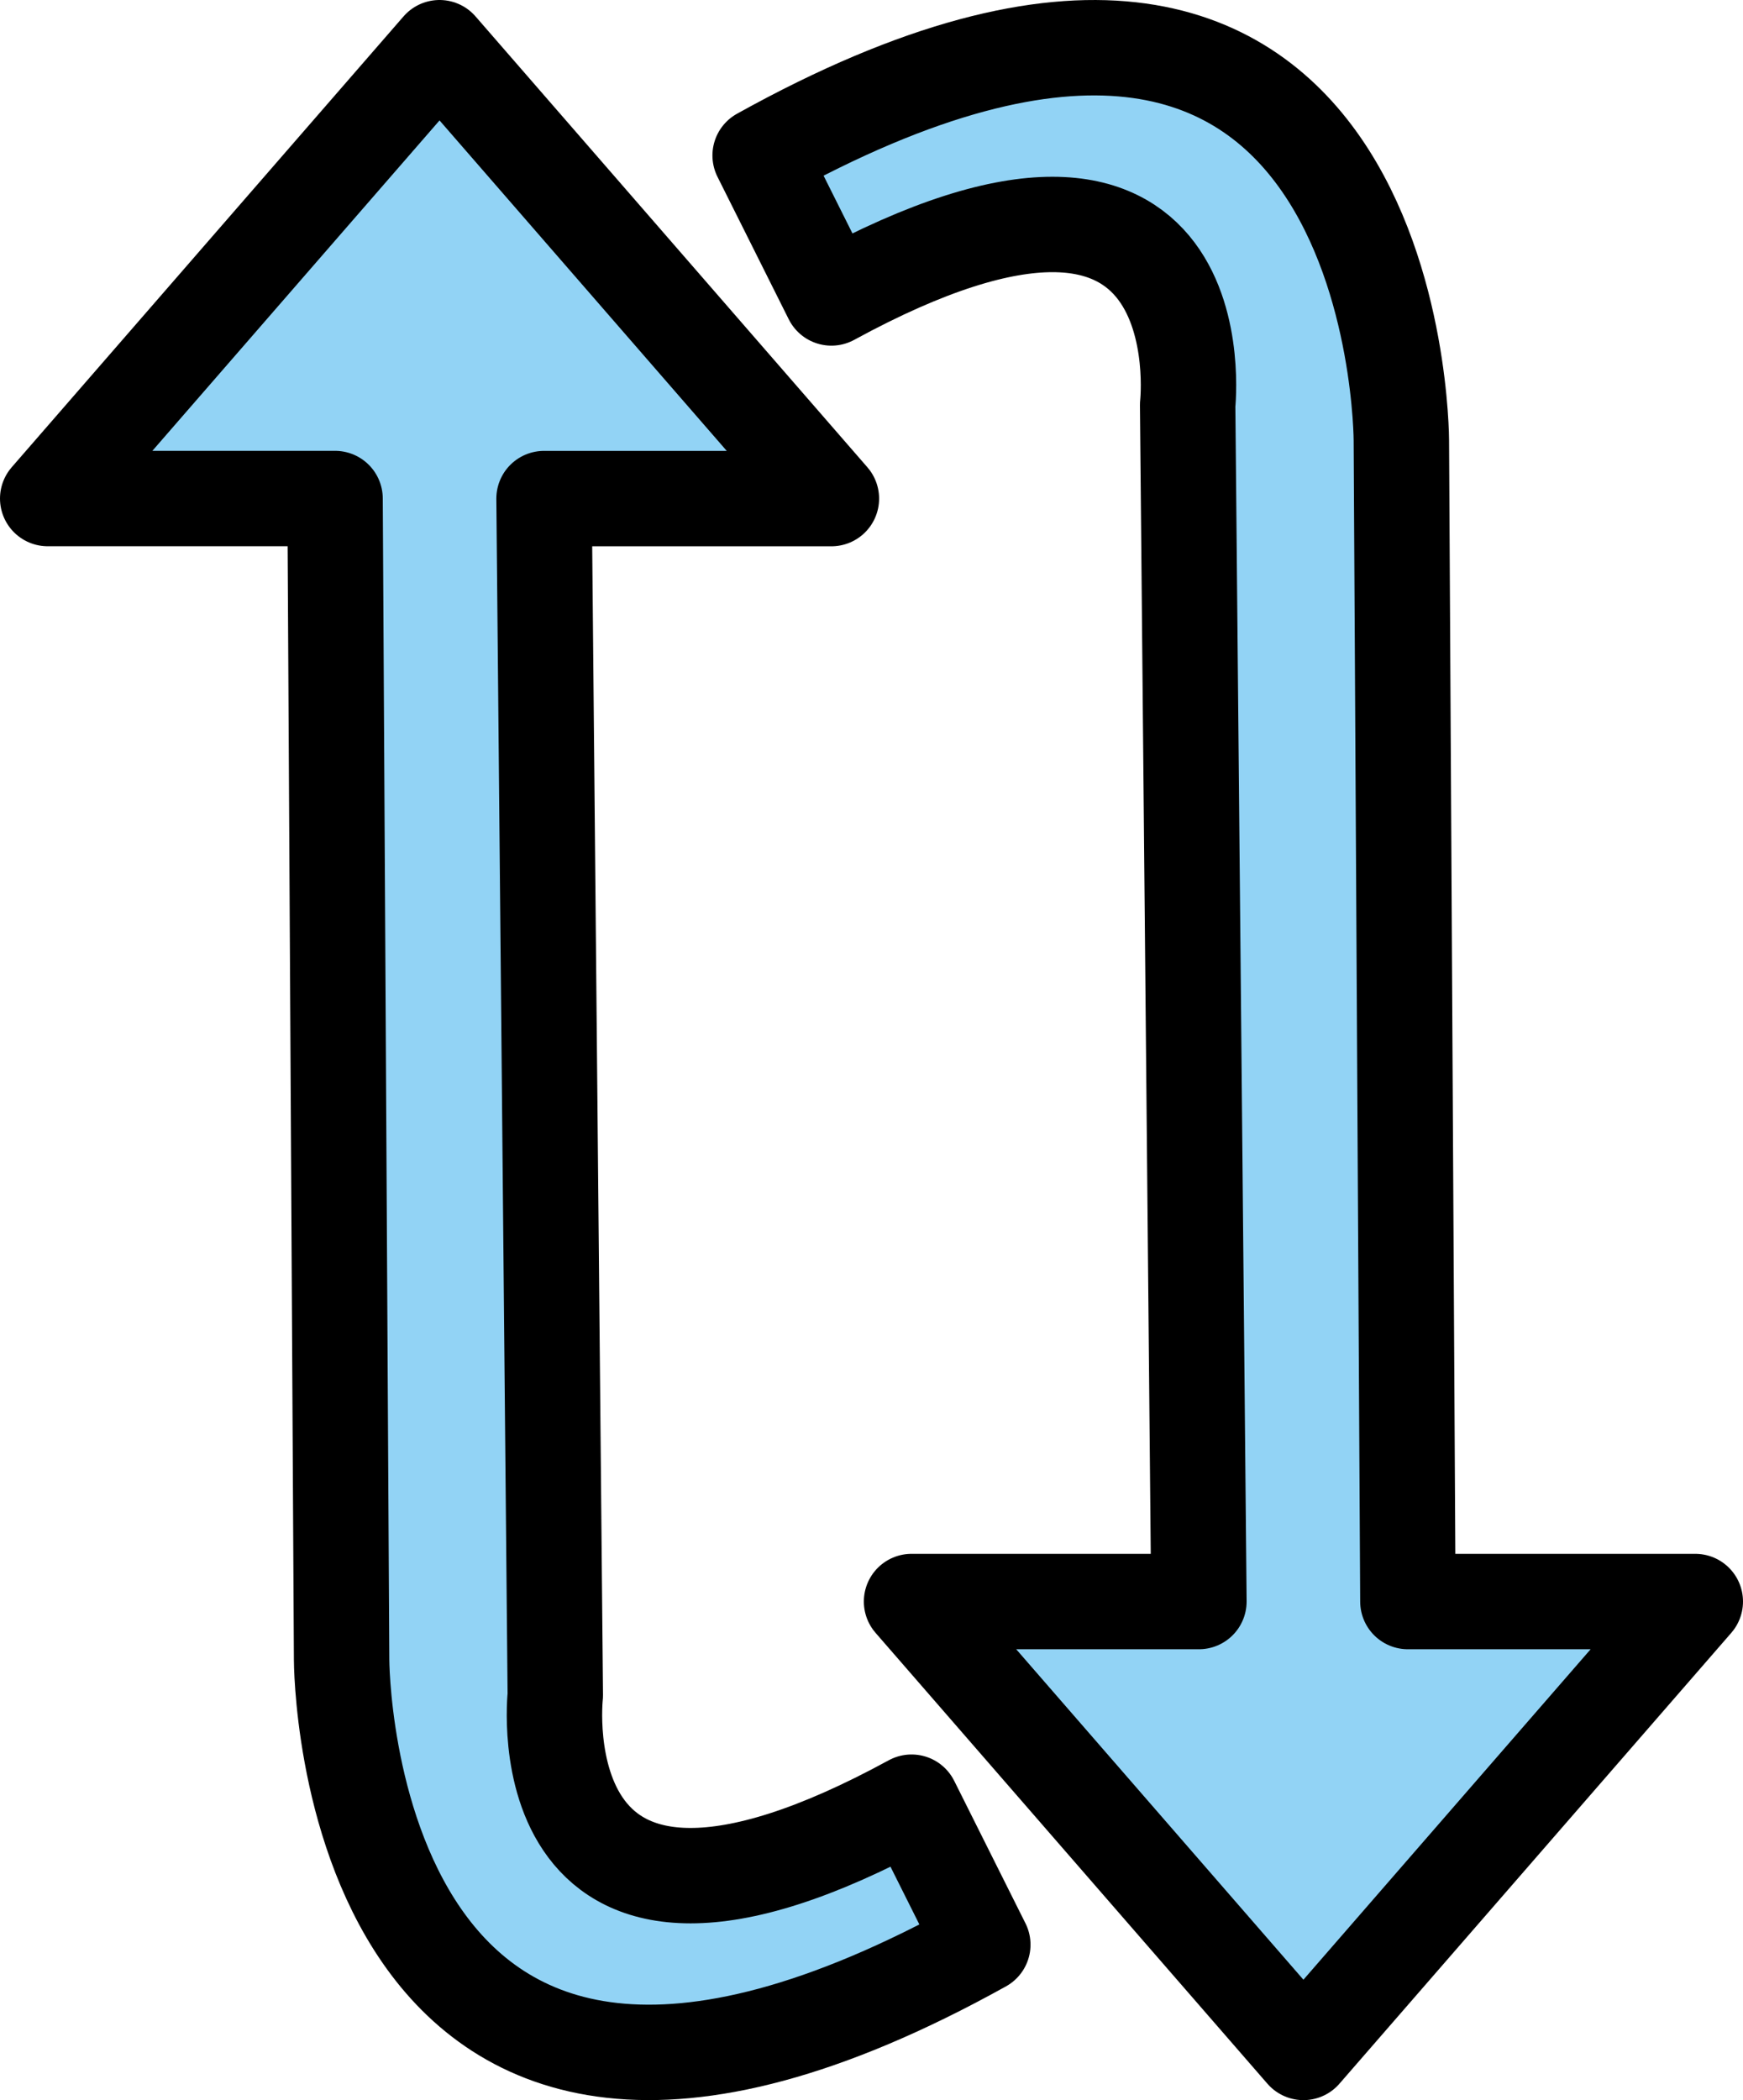<?xml version="1.0" encoding="UTF-8" standalone="no"?>
<svg
   id="emoji"
   viewBox="0 0 36.539 44.025"
   version="1.1"
   sodipodi:docname="1f503.svg"
   width="36.539"
   height="44.025"
   xmlns:inkscape="http://www.inkscape.org/namespaces/inkscape"
   xmlns:sodipodi="http://sodipodi.sourceforge.net/DTD/sodipodi-0.dtd"
   xmlns="http://www.w3.org/2000/svg"
   xmlns:svg="http://www.w3.org/2000/svg">
  <defs
     id="defs4" />
  <sodipodi:namedview
     id="namedview4"
     pagecolor="#ffffff"
     bordercolor="#000000"
     borderopacity="0.25"
     inkscape:showpageshadow="2"
     inkscape:pageopacity="0.0"
     inkscape:pagecheckerboard="0"
     inkscape:deskcolor="#d1d1d1" />
  <g
     id="color"
     transform="translate(-17.461,-16)">
    <path
       fill="#92d3f5"
       d="m 26.675,17 8.215,9.452 h -6.024 l 0.236,25.087 c 0,0 -0.747,6.721 7.468,2.24 l 1.494,2.987 C 24.622,64.233 24.622,50.791 24.622,50.791 l -0.137,-24.34 H 18.461 L 26.675,17"
       id="path1" />
    <path
       fill="#92d3f5"
       d="m 44.785,59.025 -8.215,-9.452 h 6.024 L 42.358,24.486 c 0,0 0.747,-6.721 -7.468,-2.24 l -1.494,-2.987 c 13.442,-7.468 13.442,5.974 13.442,5.974 l 0.137,24.34 H 53 l -8.215,9.452"
       id="path2" />
  </g>
  <g
     id="line"
     transform="translate(-17.461,-16)">
    <path
       fill="none"
       stroke="#000000"
       stroke-linecap="round"
       stroke-linejoin="round"
       stroke-width="2"
       d="m 26.675,17 8.215,9.452 h -6.024 l 0.236,25.087 c 0,0 -0.747,6.721 7.468,2.24 l 1.494,2.987 C 24.622,64.233 24.622,50.791 24.622,50.791 l -0.137,-24.34 H 18.461 L 26.675,17"
       id="path3" />
    <path
       fill="none"
       stroke="#000000"
       stroke-linecap="round"
       stroke-linejoin="round"
       stroke-width="2"
       d="m 44.785,59.025 -8.215,-9.452 h 6.024 L 42.358,24.486 c 0,0 0.747,-6.721 -7.468,-2.24 l -1.494,-2.987 c 13.442,-7.468 13.442,5.974 13.442,5.974 l 0.137,24.34 H 53 l -8.215,9.452"
       id="path4" />
  </g>
</svg>
